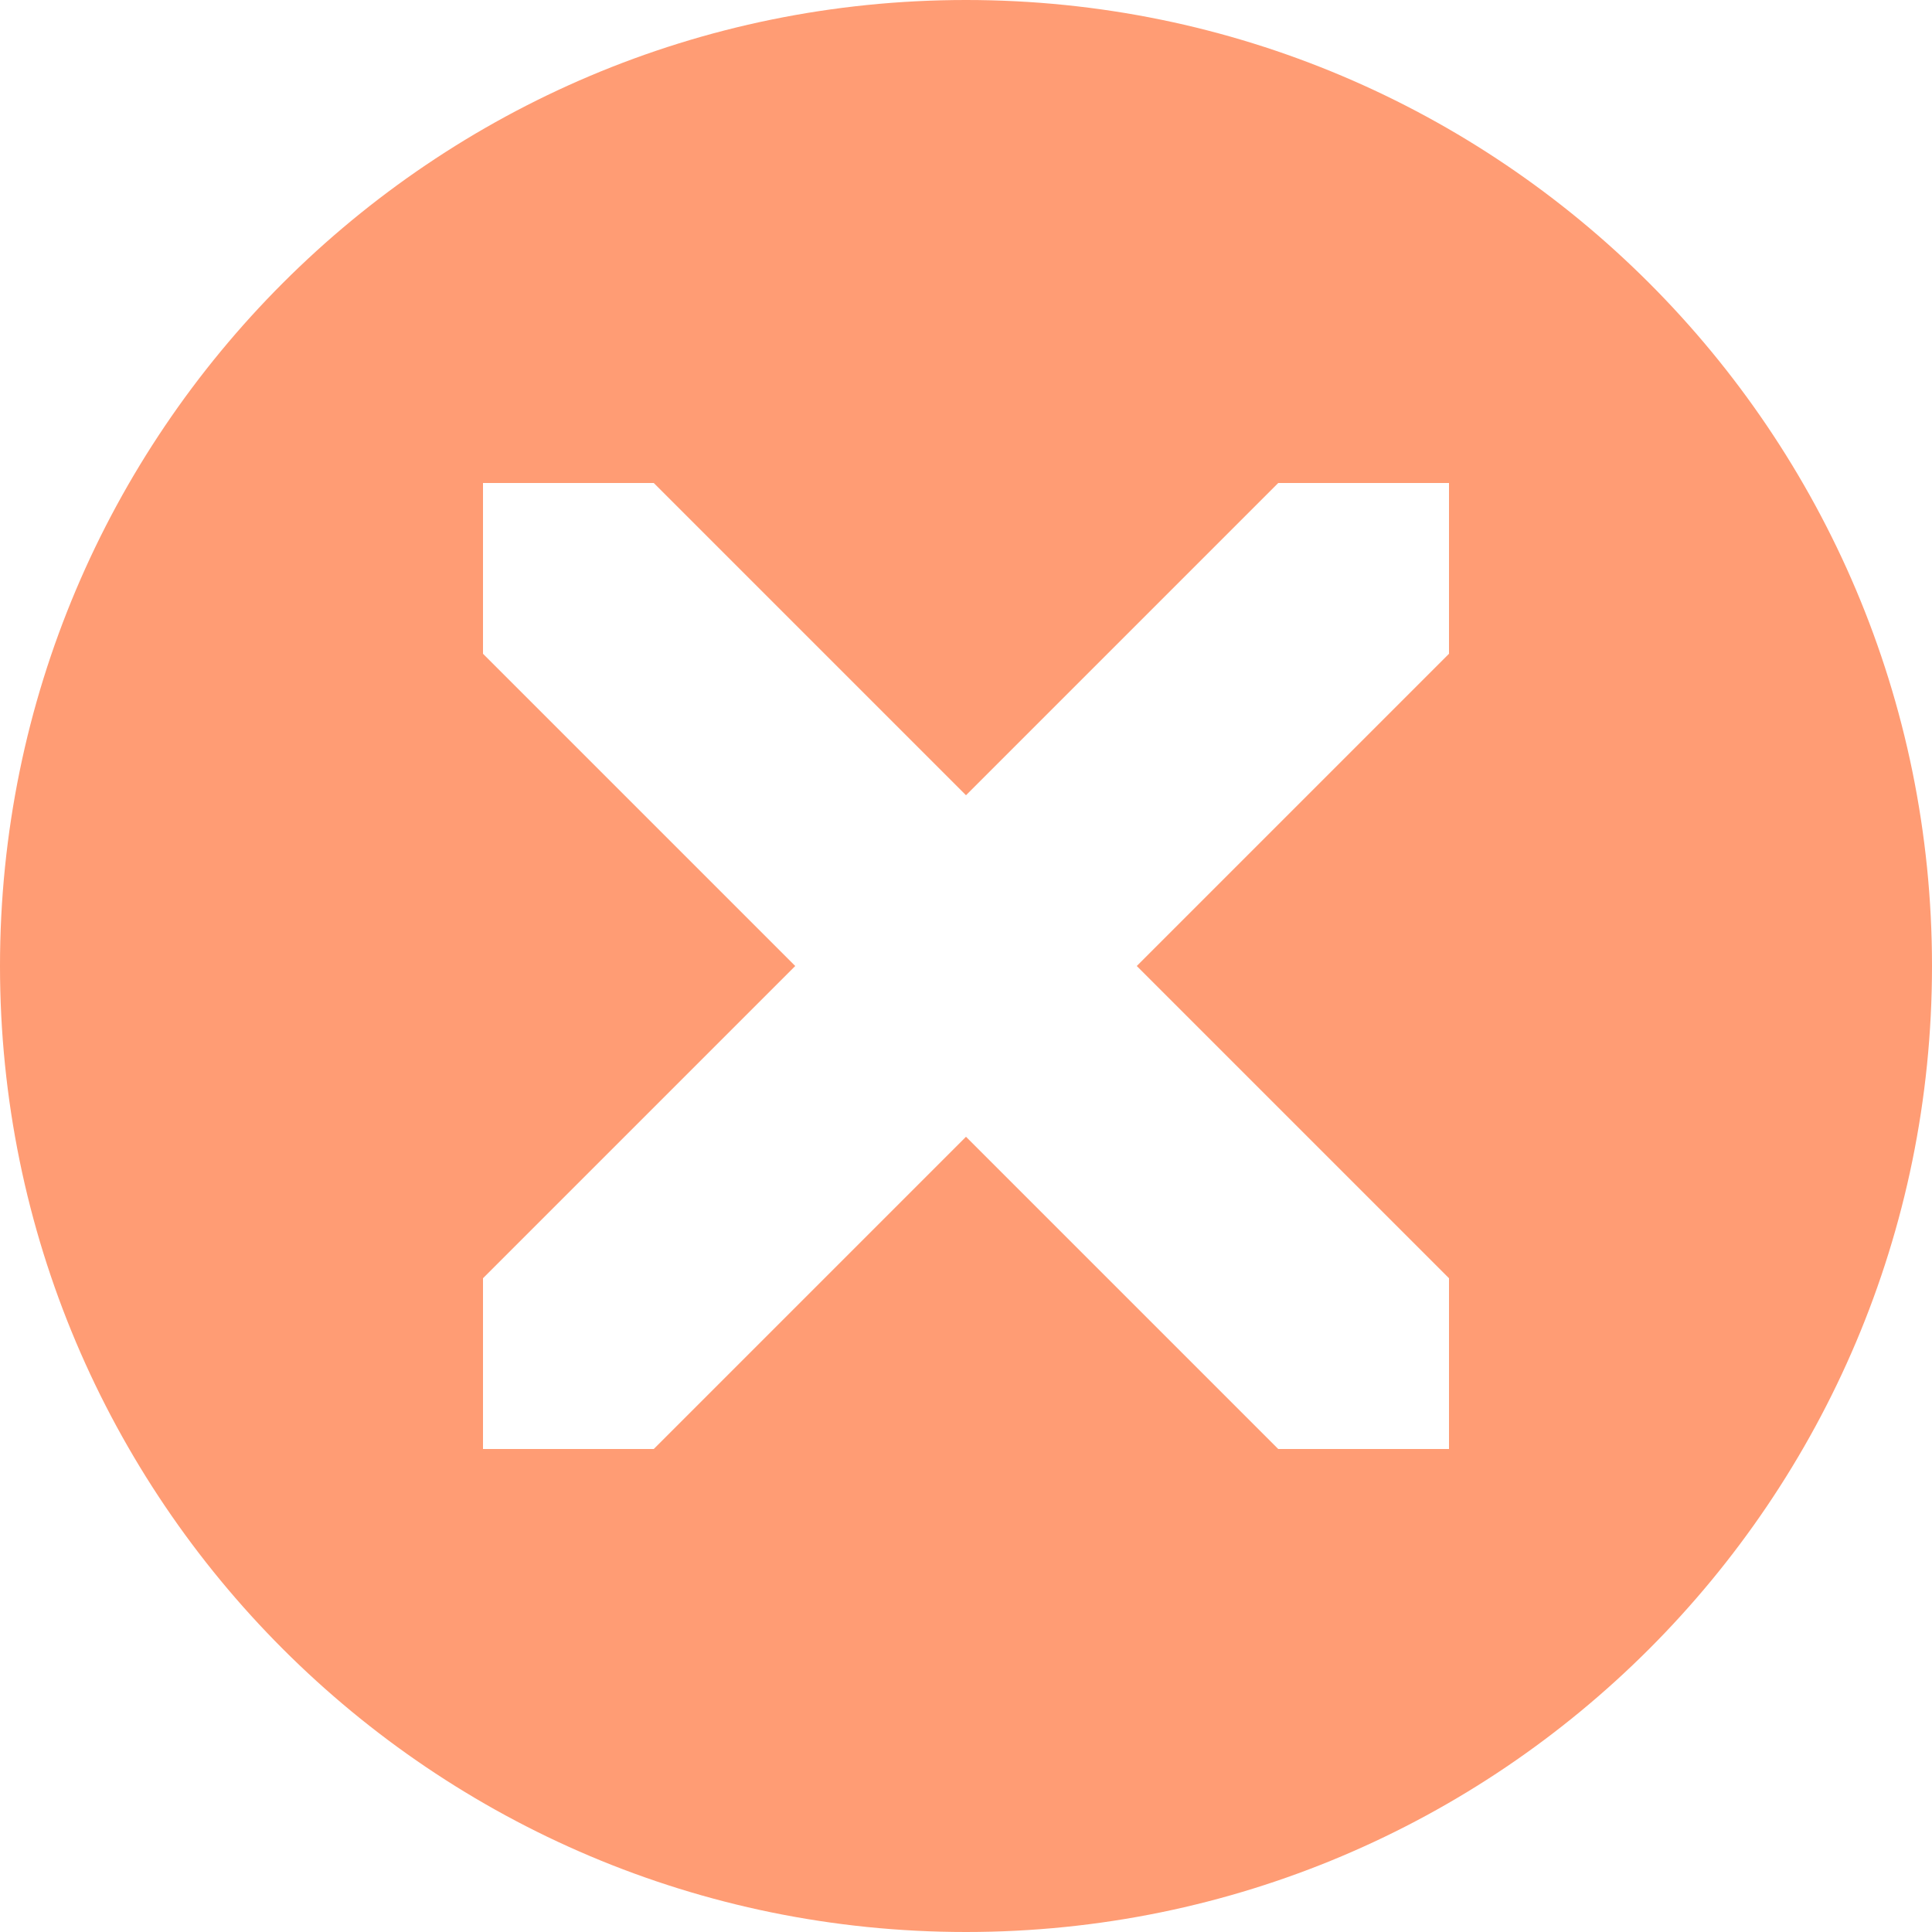 <?xml version="1.0" encoding="utf-8"?>
<!-- Generated by IcoMoon.io -->
<!DOCTYPE svg PUBLIC "-//W3C//DTD SVG 1.1//EN" "http://www.w3.org/Graphics/SVG/1.1/DTD/svg11.dtd">
<svg version="1.1" xmlns="http://www.w3.org/2000/svg" xmlns:xlink="http://www.w3.org/1999/xlink" width="70" height="70" viewBox="0 0 70 70">
<g>
</g>
	<path d="M35 0c-19.33 0-35 15.67-35 35s15.67 35 35 35 35-15.67 35-35-15.67-35-35-35zM52.5 23.687l-11.313 11.313 11.313 11.313v6.187h-6.187l-11.313-11.313-11.313 11.313h-6.187v-6.187l11.313-11.313-11.313-11.313v-6.187h6.187l11.313 11.313 11.313-11.313h6.187v6.187z" fill="#ff9c74" />
</svg>

